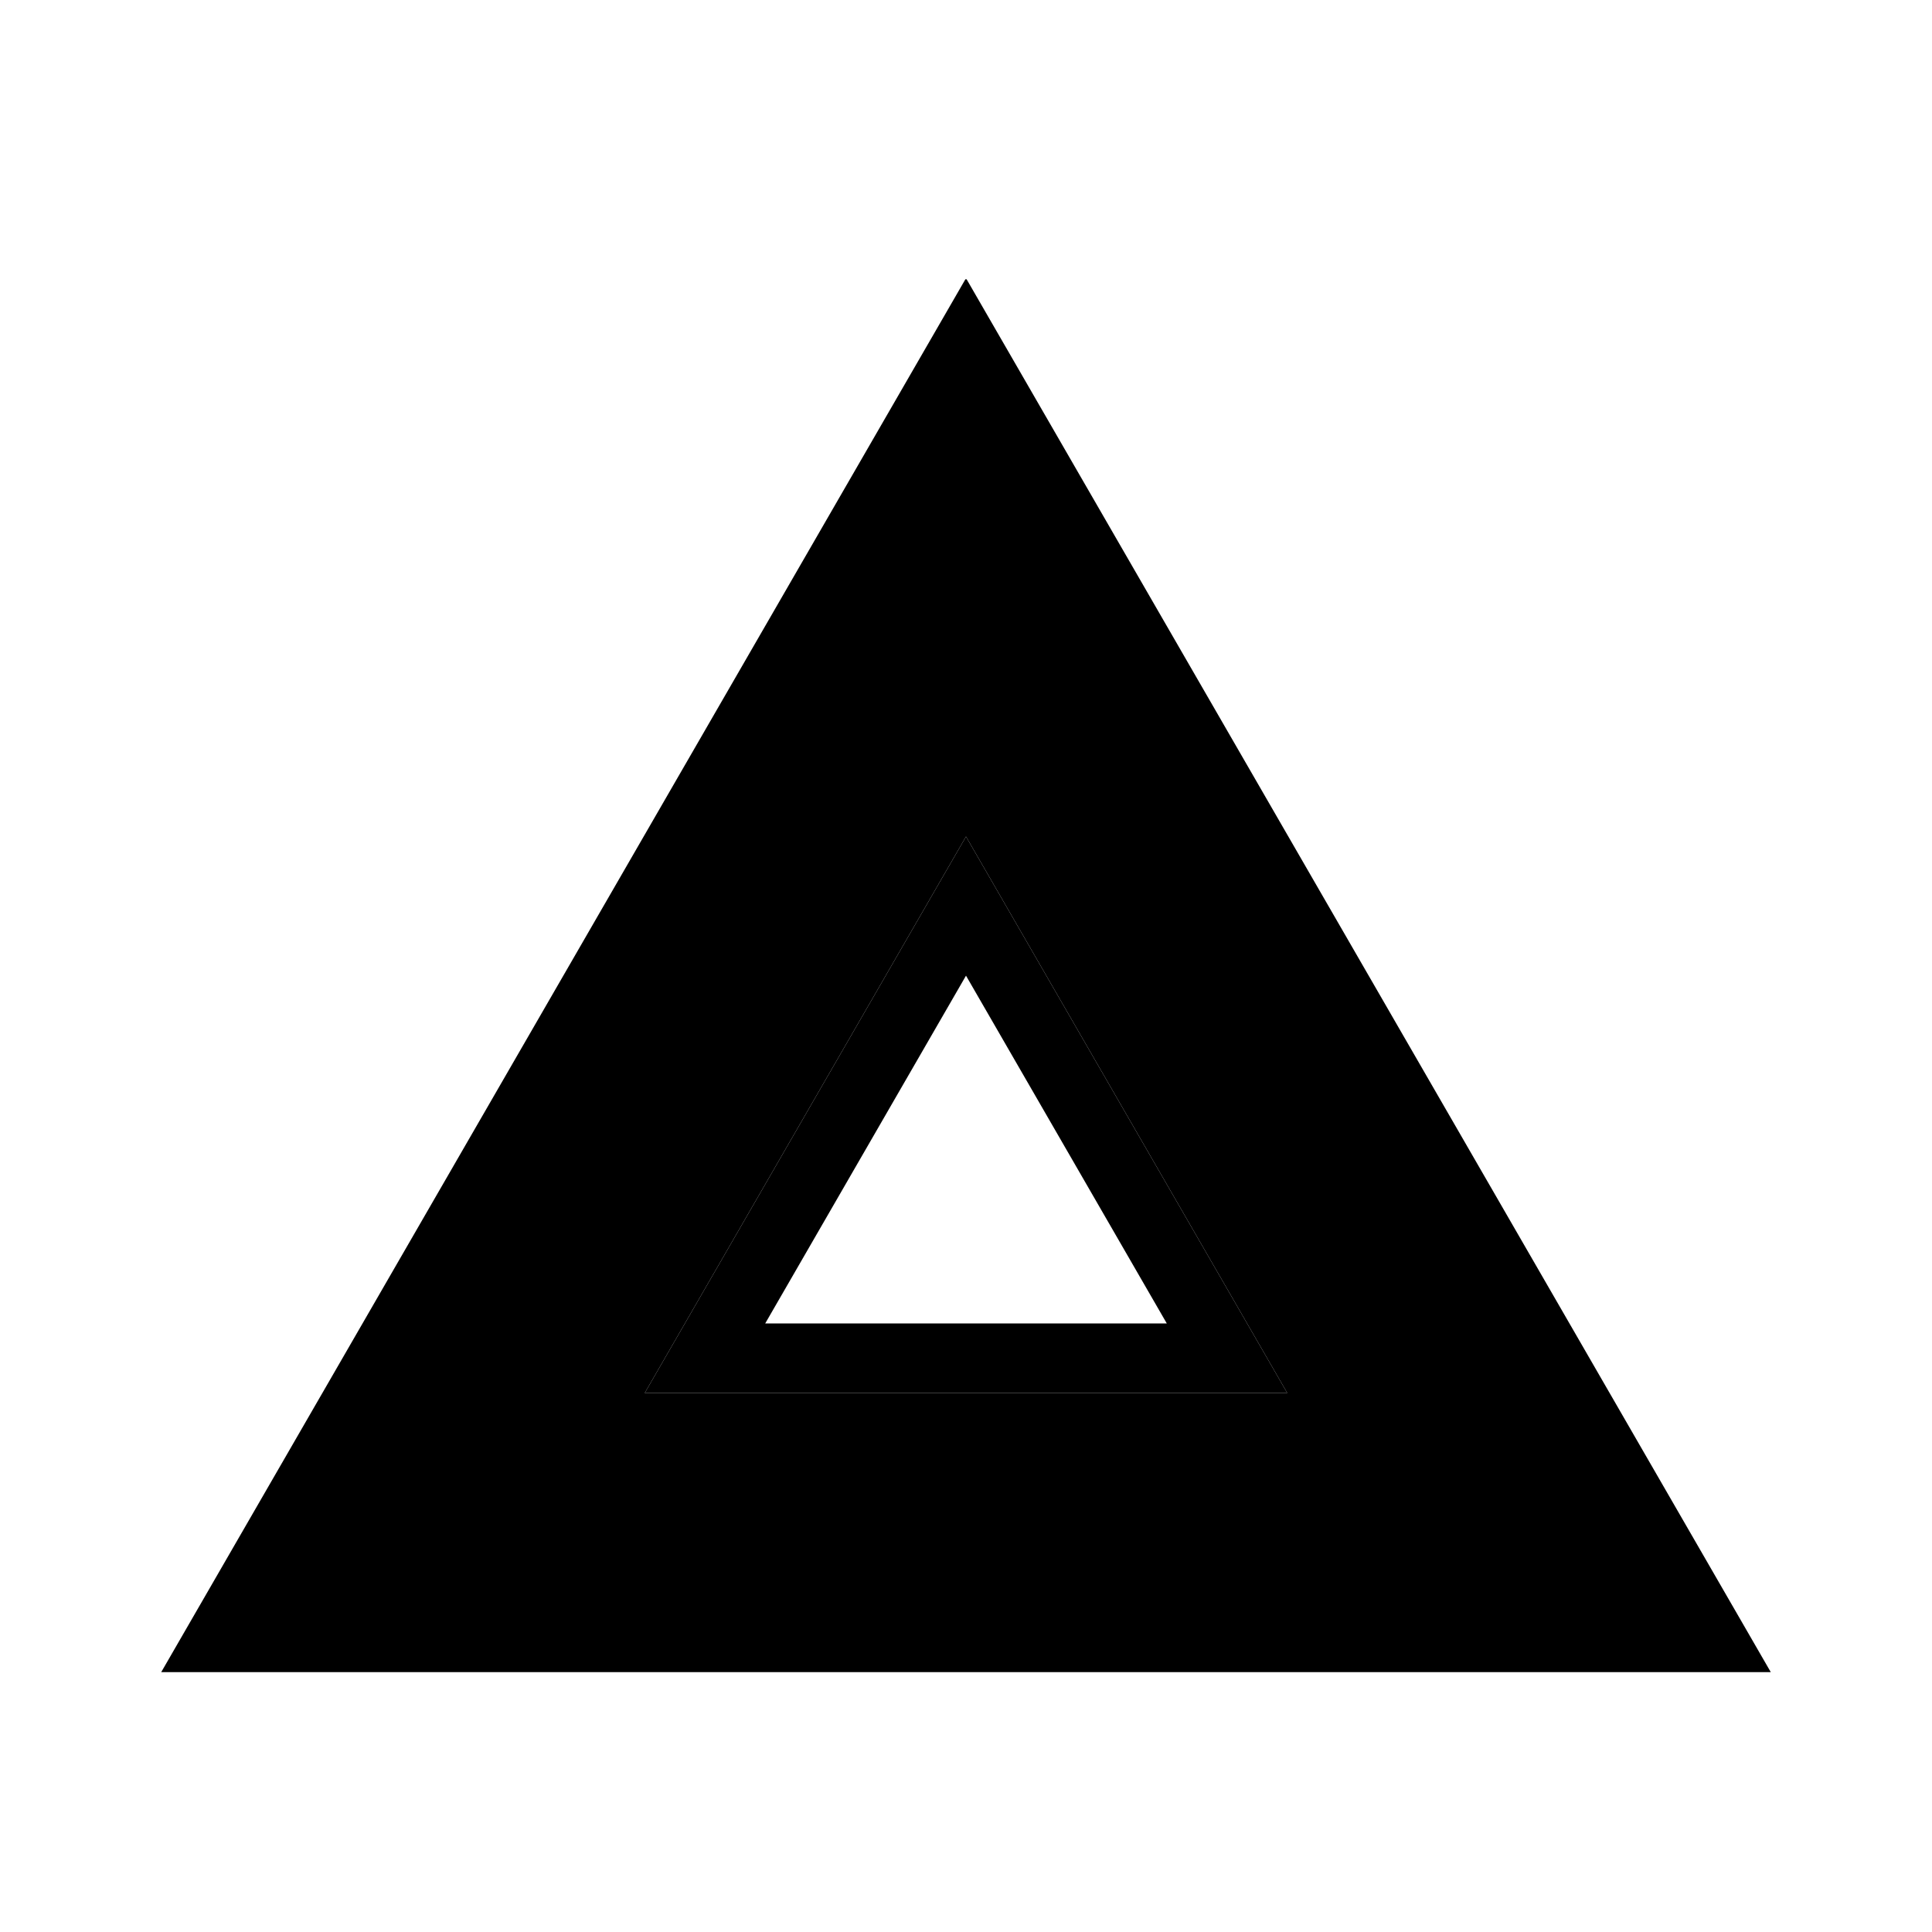 <svg id="acid-svg" xmlns="http://www.w3.org/2000/svg" viewBox="0 0 100 100">
<path d=" M 50 50.5 L 39.608 68.5 L 60.392 68.5 L 50 50.5 M 50 43.3 L 33.372 72.1 L 66.628 72.1 L 50 43.3" stroke-width="0" stroke="black" fill="hsl(200, 83%, 100%)" fill-rule="evenodd" stroke-linecap="round"></path>
<path d=" M 50 43.3 L 33.372 72.1 L 66.628 72.1 L 50 43.3 M 50 33.7 L 25.058 76.9 L 74.942 76.9 L 50 33.7" stroke-width="0" stroke="black" fill="hsl(200, 83%, 0%)" fill-rule="evenodd" stroke-linecap="round"></path>
<path d=" M 50 33.7 L 25.058 76.9 L 74.942 76.9 L 50 33.7 M 50 14.5 L 8.431 86.5 L 91.569 86.5 L 50 14.5" stroke-width="0.1" stroke="black" fill="hsl(200, 83%, 42%)" fill-rule="evenodd" stroke-linecap="round"></path>
</svg>
